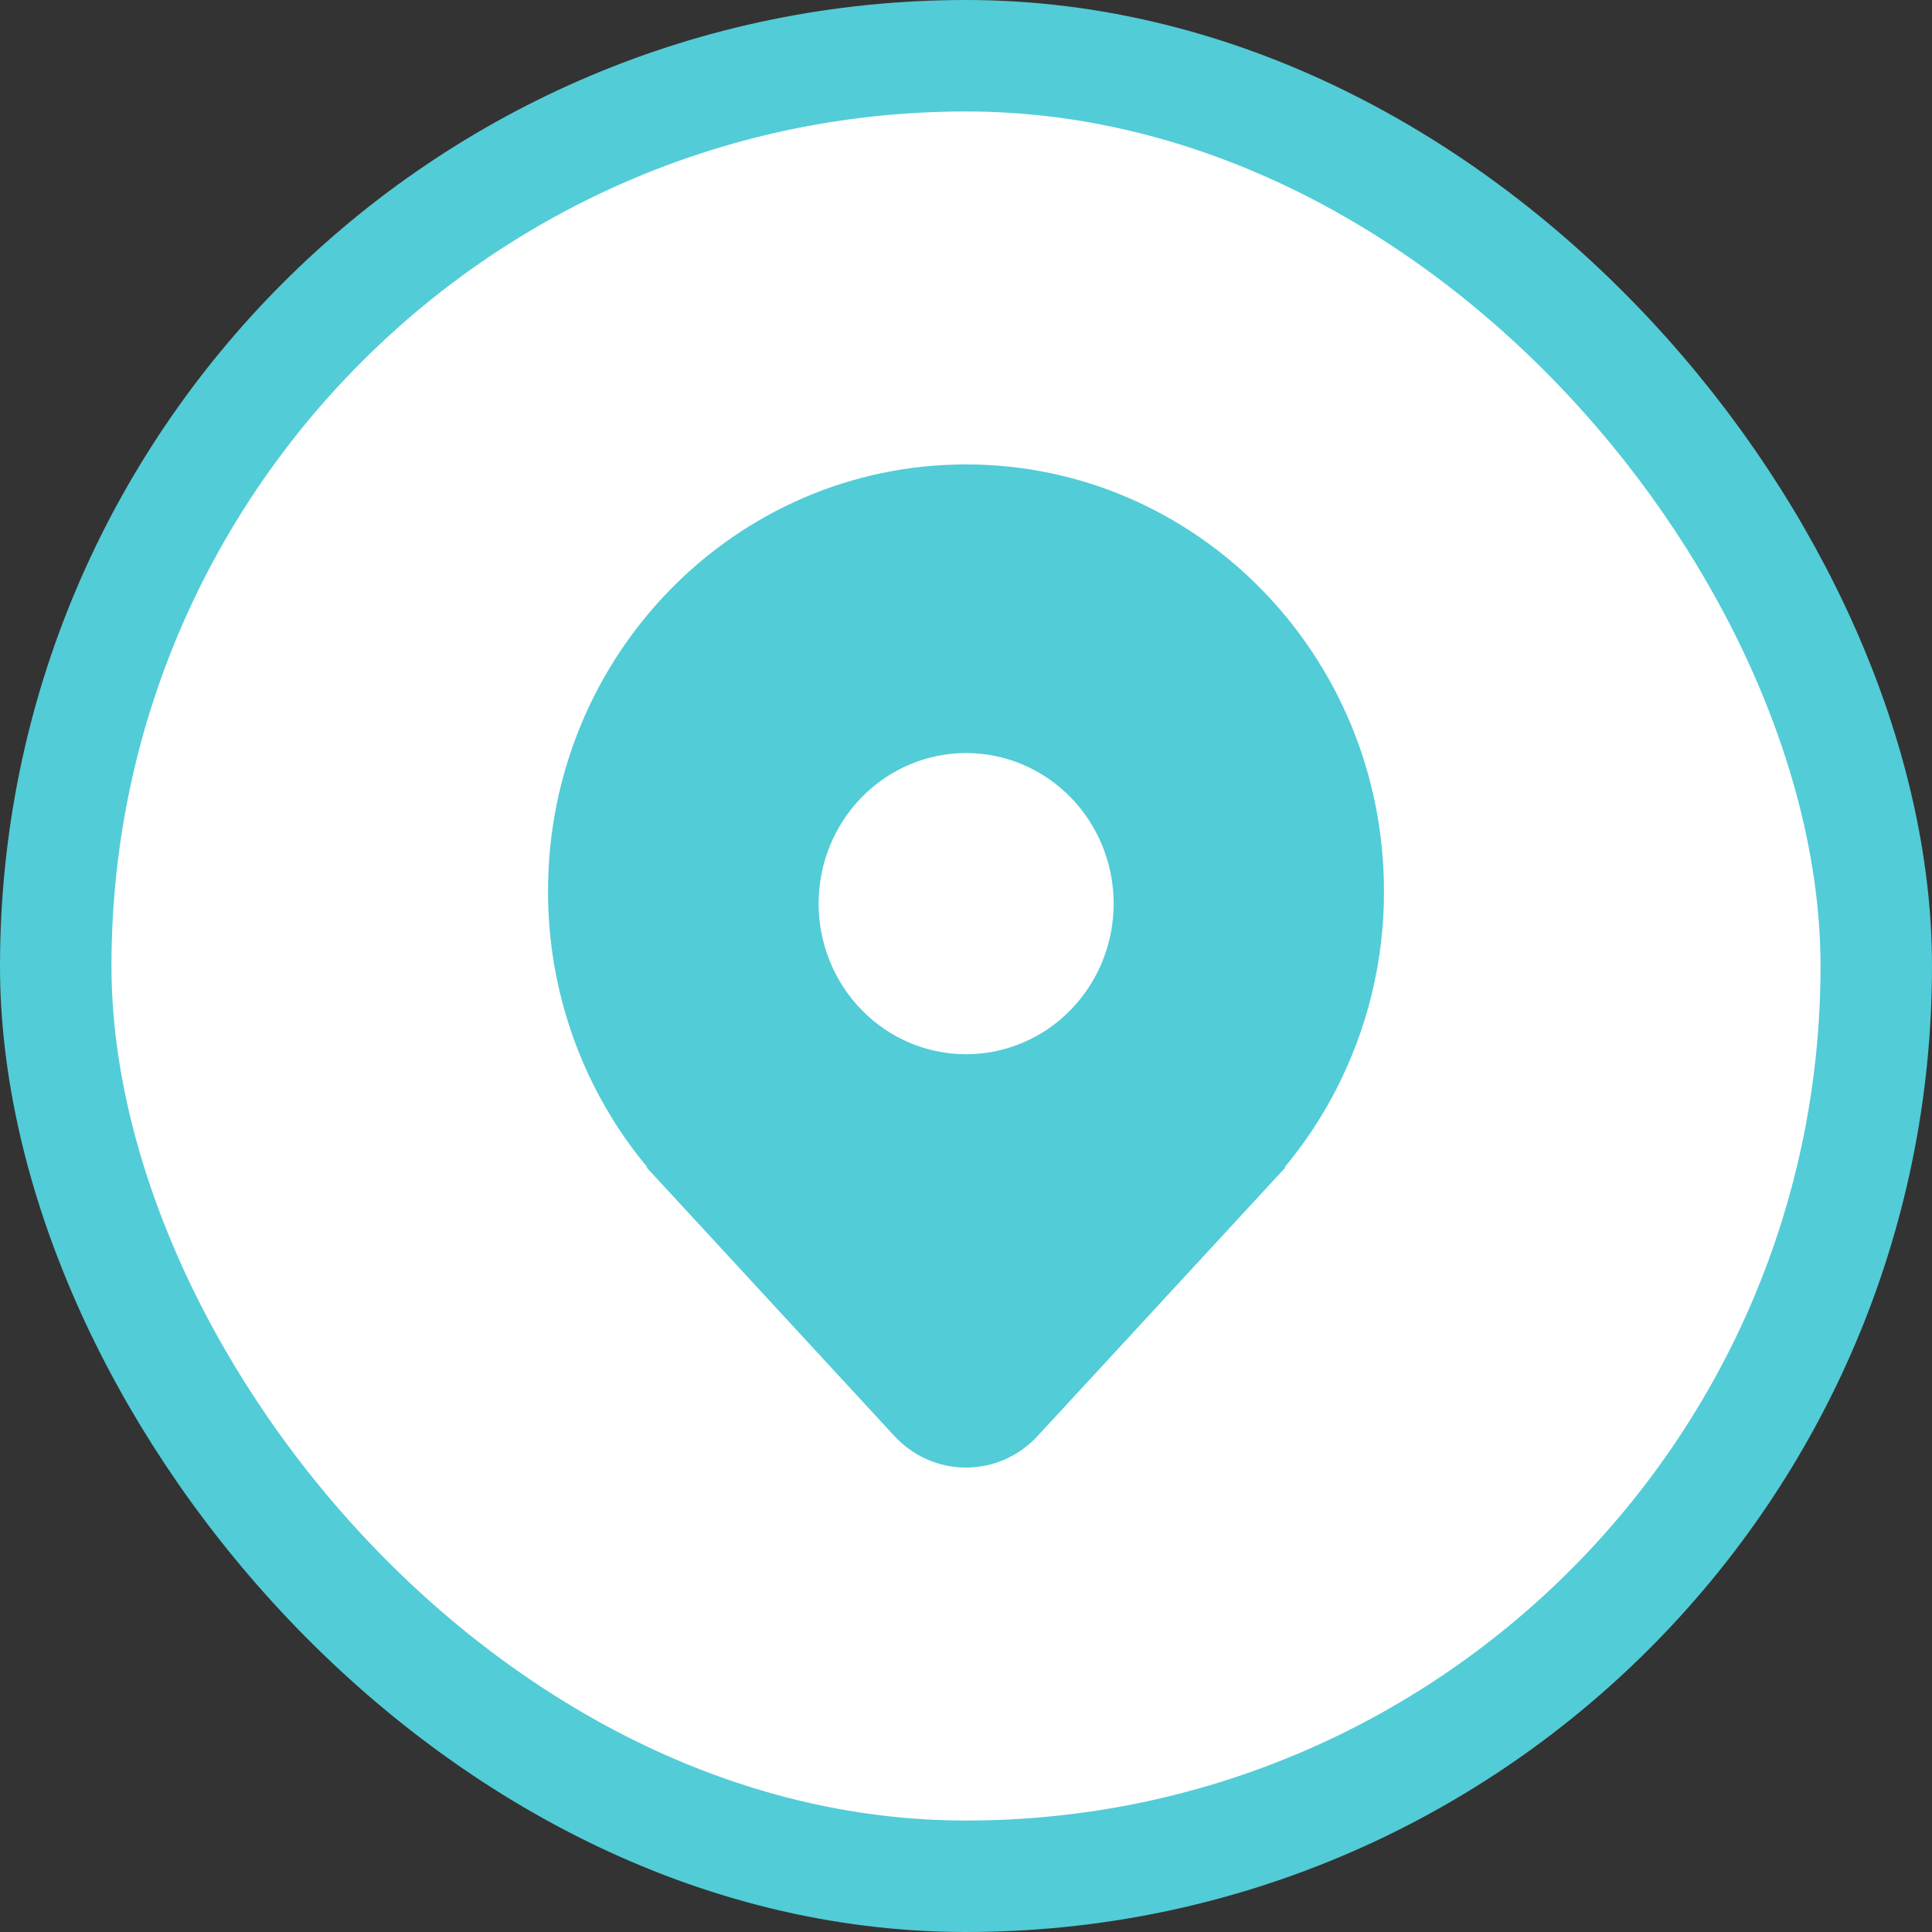 <svg width="52" height="52" viewBox="0 0 52 52" fill="none" xmlns="http://www.w3.org/2000/svg">
<rect x="0" y="0" width="52" height="52" fill="#333333" stroke="none"/>
<rect x="1.5" y="1.5" width="49" height="49" rx="24.5" fill="white"/>
<rect x="1.5" y="1.5" width="49" height="49" rx="24.5" stroke="#52CCD7" stroke-width="3"/>
<path d="M35.936 29.375C36.802 27.716 37.254 25.864 37.25 23.984C37.25 17.642 32.213 12.5 26 12.5C19.787 12.5 14.75 17.642 14.75 23.984C14.745 26.694 15.684 29.316 17.397 31.385L17.41 31.402L17.422 31.416H17.397L24.073 38.651C24.32 38.919 24.619 39.133 24.95 39.279C25.282 39.425 25.639 39.5 26 39.5C26.361 39.5 26.718 39.425 27.049 39.279C27.38 39.133 27.679 38.919 27.926 38.651L34.603 31.416H34.578L34.588 31.403L34.59 31.401C34.637 31.343 34.685 31.285 34.732 31.226C35.191 30.65 35.594 30.031 35.936 29.375ZM26.003 28.375C24.95 28.375 23.94 27.948 23.196 27.188C22.451 26.427 22.033 25.396 22.033 24.322C22.033 23.247 22.451 22.215 23.196 21.455C23.94 20.695 24.95 20.268 26.003 20.268C27.056 20.268 28.066 20.695 28.811 21.455C29.556 22.215 29.974 23.247 29.974 24.322C29.974 25.396 29.556 26.427 28.811 27.188C28.066 27.948 27.056 28.375 26.003 28.375Z" fill="#52CCD7"/>
</svg>
